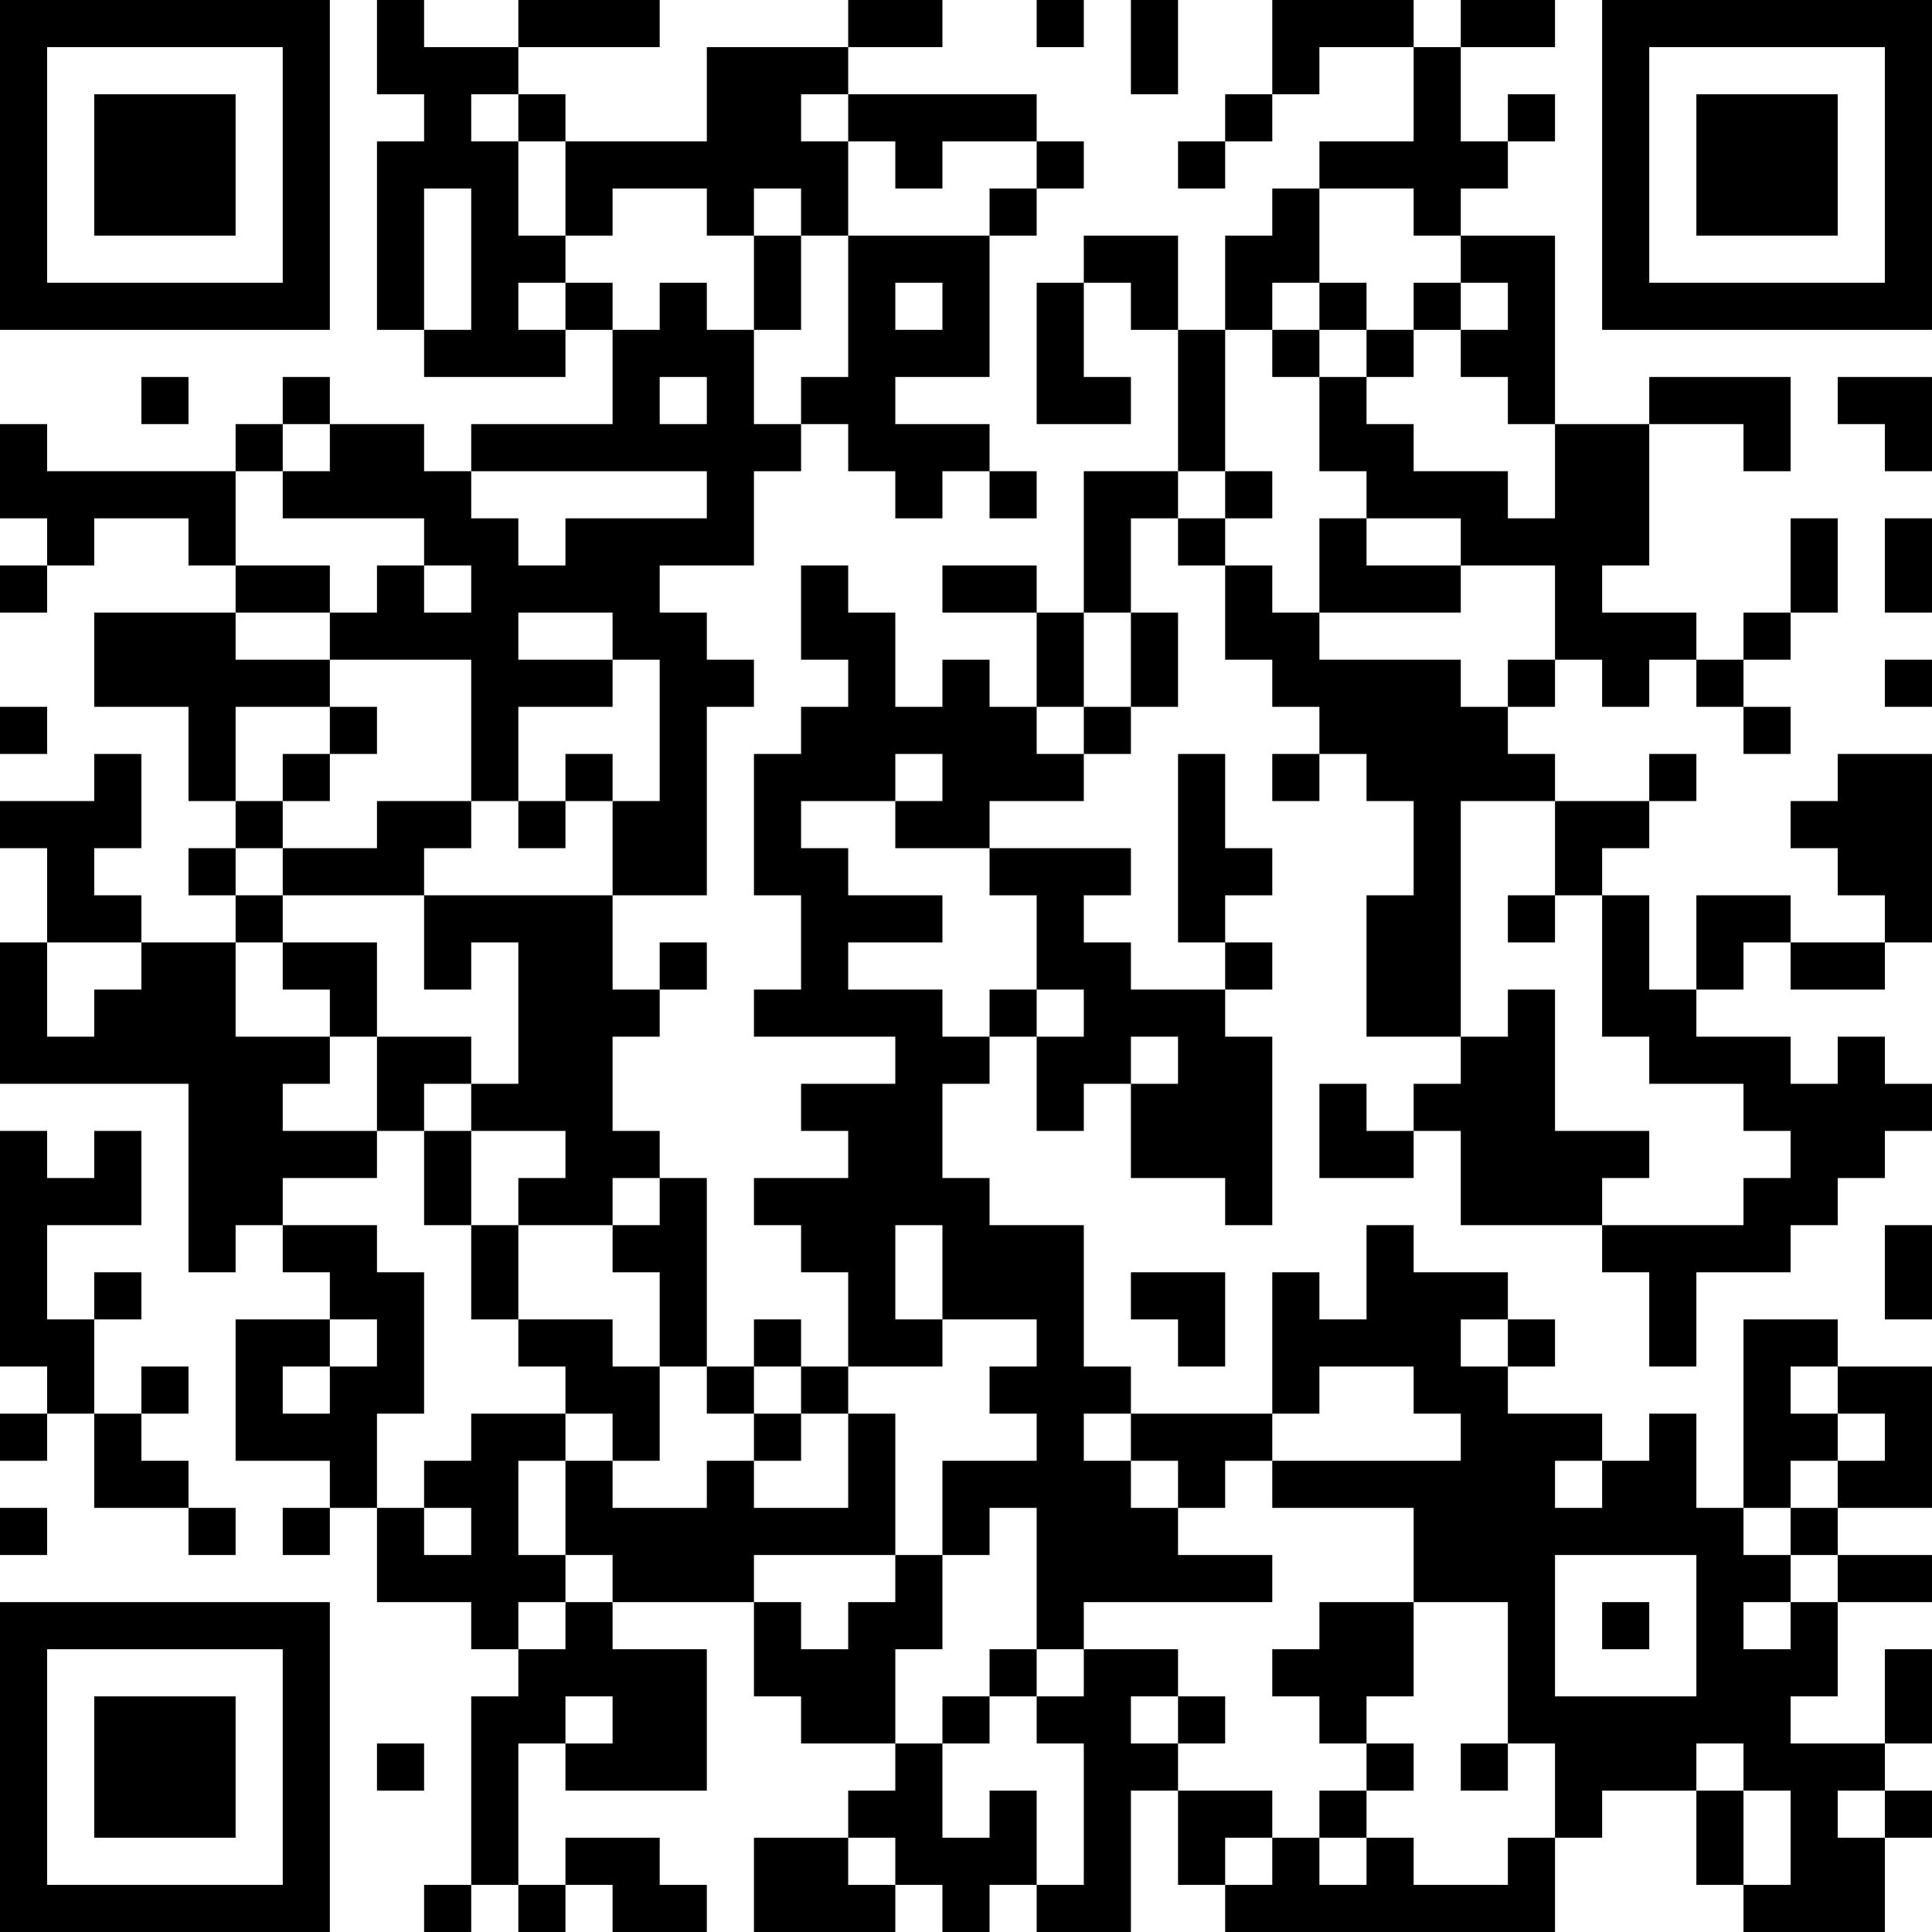 <?xml version="1.0" encoding="UTF-8"?>
<svg xmlns="http://www.w3.org/2000/svg" version="1.1" width="200" height="200" viewBox="0 0 200 200"><rect x="0" y="0" width="200" height="200" fill="#ffffff"/><g transform="scale(4.878)"><g transform="translate(0,0)"><path fill-rule="evenodd" d="M8 0L8 2L9 2L9 3L8 3L8 7L9 7L9 8L12 8L12 7L13 7L13 9L10 9L10 10L9 10L9 9L7 9L7 8L6 8L6 9L5 9L5 10L1 10L1 9L0 9L0 11L1 11L1 12L0 12L0 13L1 13L1 12L2 12L2 11L4 11L4 12L5 12L5 13L2 13L2 15L4 15L4 17L5 17L5 18L4 18L4 19L5 19L5 20L3 20L3 19L2 19L2 18L3 18L3 16L2 16L2 17L0 17L0 18L1 18L1 20L0 20L0 23L4 23L4 27L5 27L5 26L6 26L6 27L7 27L7 28L5 28L5 31L7 31L7 32L6 32L6 33L7 33L7 32L8 32L8 34L10 34L10 35L11 35L11 36L10 36L10 40L9 40L9 41L10 41L10 40L11 40L11 41L12 41L12 40L13 40L13 41L15 41L15 40L14 40L14 39L12 39L12 40L11 40L11 37L12 37L12 38L15 38L15 35L13 35L13 34L16 34L16 36L17 36L17 37L19 37L19 38L18 38L18 39L16 39L16 41L19 41L19 40L20 40L20 41L21 41L21 40L22 40L22 41L24 41L24 38L25 38L25 40L26 40L26 41L33 41L33 39L34 39L34 38L36 38L36 40L37 40L37 41L40 41L40 39L41 39L41 38L40 38L40 37L41 37L41 35L40 35L40 37L38 37L38 36L39 36L39 34L41 34L41 33L39 33L39 32L41 32L41 29L39 29L39 28L37 28L37 32L36 32L36 30L35 30L35 31L34 31L34 30L32 30L32 29L33 29L33 28L32 28L32 27L30 27L30 26L29 26L29 28L28 28L28 27L27 27L27 30L24 30L24 29L23 29L23 26L21 26L21 25L20 25L20 23L21 23L21 22L22 22L22 24L23 24L23 23L24 23L24 25L26 25L26 26L27 26L27 22L26 22L26 21L27 21L27 20L26 20L26 19L27 19L27 18L26 18L26 16L25 16L25 20L26 20L26 21L24 21L24 20L23 20L23 19L24 19L24 18L21 18L21 17L23 17L23 16L24 16L24 15L25 15L25 13L24 13L24 11L25 11L25 12L26 12L26 14L27 14L27 15L28 15L28 16L27 16L27 17L28 17L28 16L29 16L29 17L30 17L30 19L29 19L29 22L31 22L31 23L30 23L30 24L29 24L29 23L28 23L28 25L30 25L30 24L31 24L31 26L34 26L34 27L35 27L35 29L36 29L36 27L38 27L38 26L39 26L39 25L40 25L40 24L41 24L41 23L40 23L40 22L39 22L39 23L38 23L38 22L36 22L36 21L37 21L37 20L38 20L38 21L40 21L40 20L41 20L41 16L39 16L39 17L38 17L38 18L39 18L39 19L40 19L40 20L38 20L38 19L36 19L36 21L35 21L35 19L34 19L34 18L35 18L35 17L36 17L36 16L35 16L35 17L33 17L33 16L32 16L32 15L33 15L33 14L34 14L34 15L35 15L35 14L36 14L36 15L37 15L37 16L38 16L38 15L37 15L37 14L38 14L38 13L39 13L39 11L38 11L38 13L37 13L37 14L36 14L36 13L34 13L34 12L35 12L35 9L37 9L37 10L38 10L38 8L35 8L35 9L33 9L33 5L31 5L31 4L32 4L32 3L33 3L33 2L32 2L32 3L31 3L31 1L33 1L33 0L31 0L31 1L30 1L30 0L27 0L27 2L26 2L26 3L25 3L25 4L26 4L26 3L27 3L27 2L28 2L28 1L30 1L30 3L28 3L28 4L27 4L27 5L26 5L26 7L25 7L25 5L23 5L23 6L22 6L22 9L24 9L24 8L23 8L23 6L24 6L24 7L25 7L25 10L23 10L23 13L22 13L22 12L20 12L20 13L22 13L22 15L21 15L21 14L20 14L20 15L19 15L19 13L18 13L18 12L17 12L17 14L18 14L18 15L17 15L17 16L16 16L16 19L17 19L17 21L16 21L16 22L19 22L19 23L17 23L17 24L18 24L18 25L16 25L16 26L17 26L17 27L18 27L18 29L17 29L17 28L16 28L16 29L15 29L15 25L14 25L14 24L13 24L13 22L14 22L14 21L15 21L15 20L14 20L14 21L13 21L13 19L15 19L15 15L16 15L16 14L15 14L15 13L14 13L14 12L16 12L16 10L17 10L17 9L18 9L18 10L19 10L19 11L20 11L20 10L21 10L21 11L22 11L22 10L21 10L21 9L19 9L19 8L21 8L21 5L22 5L22 4L23 4L23 3L22 3L22 2L18 2L18 1L20 1L20 0L18 0L18 1L15 1L15 3L12 3L12 2L11 2L11 1L14 1L14 0L11 0L11 1L9 1L9 0ZM22 0L22 1L23 1L23 0ZM24 0L24 2L25 2L25 0ZM10 2L10 3L11 3L11 5L12 5L12 6L11 6L11 7L12 7L12 6L13 6L13 7L14 7L14 6L15 6L15 7L16 7L16 9L17 9L17 8L18 8L18 5L21 5L21 4L22 4L22 3L20 3L20 4L19 4L19 3L18 3L18 2L17 2L17 3L18 3L18 5L17 5L17 4L16 4L16 5L15 5L15 4L13 4L13 5L12 5L12 3L11 3L11 2ZM9 4L9 7L10 7L10 4ZM28 4L28 6L27 6L27 7L26 7L26 10L25 10L25 11L26 11L26 12L27 12L27 13L28 13L28 14L31 14L31 15L32 15L32 14L33 14L33 12L31 12L31 11L29 11L29 10L28 10L28 8L29 8L29 9L30 9L30 10L32 10L32 11L33 11L33 9L32 9L32 8L31 8L31 7L32 7L32 6L31 6L31 5L30 5L30 4ZM16 5L16 7L17 7L17 5ZM19 6L19 7L20 7L20 6ZM28 6L28 7L27 7L27 8L28 8L28 7L29 7L29 8L30 8L30 7L31 7L31 6L30 6L30 7L29 7L29 6ZM3 8L3 9L4 9L4 8ZM14 8L14 9L15 9L15 8ZM39 8L39 9L40 9L40 10L41 10L41 8ZM6 9L6 10L5 10L5 12L7 12L7 13L5 13L5 14L7 14L7 15L5 15L5 17L6 17L6 18L5 18L5 19L6 19L6 20L5 20L5 22L7 22L7 23L6 23L6 24L8 24L8 25L6 25L6 26L8 26L8 27L9 27L9 30L8 30L8 32L9 32L9 33L10 33L10 32L9 32L9 31L10 31L10 30L12 30L12 31L11 31L11 33L12 33L12 34L11 34L11 35L12 35L12 34L13 34L13 33L12 33L12 31L13 31L13 32L15 32L15 31L16 31L16 32L18 32L18 30L19 30L19 33L16 33L16 34L17 34L17 35L18 35L18 34L19 34L19 33L20 33L20 35L19 35L19 37L20 37L20 39L21 39L21 38L22 38L22 40L23 40L23 37L22 37L22 36L23 36L23 35L25 35L25 36L24 36L24 37L25 37L25 38L27 38L27 39L26 39L26 40L27 40L27 39L28 39L28 40L29 40L29 39L30 39L30 40L32 40L32 39L33 39L33 37L32 37L32 34L30 34L30 32L27 32L27 31L31 31L31 30L30 30L30 29L28 29L28 30L27 30L27 31L26 31L26 32L25 32L25 31L24 31L24 30L23 30L23 31L24 31L24 32L25 32L25 33L27 33L27 34L23 34L23 35L22 35L22 32L21 32L21 33L20 33L20 31L22 31L22 30L21 30L21 29L22 29L22 28L20 28L20 26L19 26L19 28L20 28L20 29L18 29L18 30L17 30L17 29L16 29L16 30L15 30L15 29L14 29L14 27L13 27L13 26L14 26L14 25L13 25L13 26L11 26L11 25L12 25L12 24L10 24L10 23L11 23L11 20L10 20L10 21L9 21L9 19L13 19L13 17L14 17L14 14L13 14L13 13L11 13L11 14L13 14L13 15L11 15L11 17L10 17L10 14L7 14L7 13L8 13L8 12L9 12L9 13L10 13L10 12L9 12L9 11L6 11L6 10L7 10L7 9ZM10 10L10 11L11 11L11 12L12 12L12 11L15 11L15 10ZM26 10L26 11L27 11L27 10ZM28 11L28 13L31 13L31 12L29 12L29 11ZM40 11L40 13L41 13L41 11ZM23 13L23 15L22 15L22 16L23 16L23 15L24 15L24 13ZM40 14L40 15L41 15L41 14ZM0 15L0 16L1 16L1 15ZM7 15L7 16L6 16L6 17L7 17L7 16L8 16L8 15ZM12 16L12 17L11 17L11 18L12 18L12 17L13 17L13 16ZM19 16L19 17L17 17L17 18L18 18L18 19L20 19L20 20L18 20L18 21L20 21L20 22L21 22L21 21L22 21L22 22L23 22L23 21L22 21L22 19L21 19L21 18L19 18L19 17L20 17L20 16ZM8 17L8 18L6 18L6 19L9 19L9 18L10 18L10 17ZM31 17L31 22L32 22L32 21L33 21L33 24L35 24L35 25L34 25L34 26L37 26L37 25L38 25L38 24L37 24L37 23L35 23L35 22L34 22L34 19L33 19L33 17ZM32 19L32 20L33 20L33 19ZM1 20L1 22L2 22L2 21L3 21L3 20ZM6 20L6 21L7 21L7 22L8 22L8 24L9 24L9 26L10 26L10 28L11 28L11 29L12 29L12 30L13 30L13 31L14 31L14 29L13 29L13 28L11 28L11 26L10 26L10 24L9 24L9 23L10 23L10 22L8 22L8 20ZM24 22L24 23L25 23L25 22ZM0 24L0 29L1 29L1 30L0 30L0 31L1 31L1 30L2 30L2 32L4 32L4 33L5 33L5 32L4 32L4 31L3 31L3 30L4 30L4 29L3 29L3 30L2 30L2 28L3 28L3 27L2 27L2 28L1 28L1 26L3 26L3 24L2 24L2 25L1 25L1 24ZM40 26L40 28L41 28L41 26ZM24 27L24 28L25 28L25 29L26 29L26 27ZM7 28L7 29L6 29L6 30L7 30L7 29L8 29L8 28ZM31 28L31 29L32 29L32 28ZM38 29L38 30L39 30L39 31L38 31L38 32L37 32L37 33L38 33L38 34L37 34L37 35L38 35L38 34L39 34L39 33L38 33L38 32L39 32L39 31L40 31L40 30L39 30L39 29ZM16 30L16 31L17 31L17 30ZM33 31L33 32L34 32L34 31ZM0 32L0 33L1 33L1 32ZM33 33L33 36L36 36L36 33ZM28 34L28 35L27 35L27 36L28 36L28 37L29 37L29 38L28 38L28 39L29 39L29 38L30 38L30 37L29 37L29 36L30 36L30 34ZM34 34L34 35L35 35L35 34ZM21 35L21 36L20 36L20 37L21 37L21 36L22 36L22 35ZM12 36L12 37L13 37L13 36ZM25 36L25 37L26 37L26 36ZM8 37L8 38L9 38L9 37ZM31 37L31 38L32 38L32 37ZM36 37L36 38L37 38L37 40L38 40L38 38L37 38L37 37ZM39 38L39 39L40 39L40 38ZM18 39L18 40L19 40L19 39ZM0 0L0 7L7 7L7 0ZM1 1L1 6L6 6L6 1ZM2 2L2 5L5 5L5 2ZM34 0L34 7L41 7L41 0ZM35 1L35 6L40 6L40 1ZM36 2L36 5L39 5L39 2ZM0 34L0 41L7 41L7 34ZM1 35L1 40L6 40L6 35ZM2 36L2 39L5 39L5 36Z" fill="#000000"/></g></g></svg>
